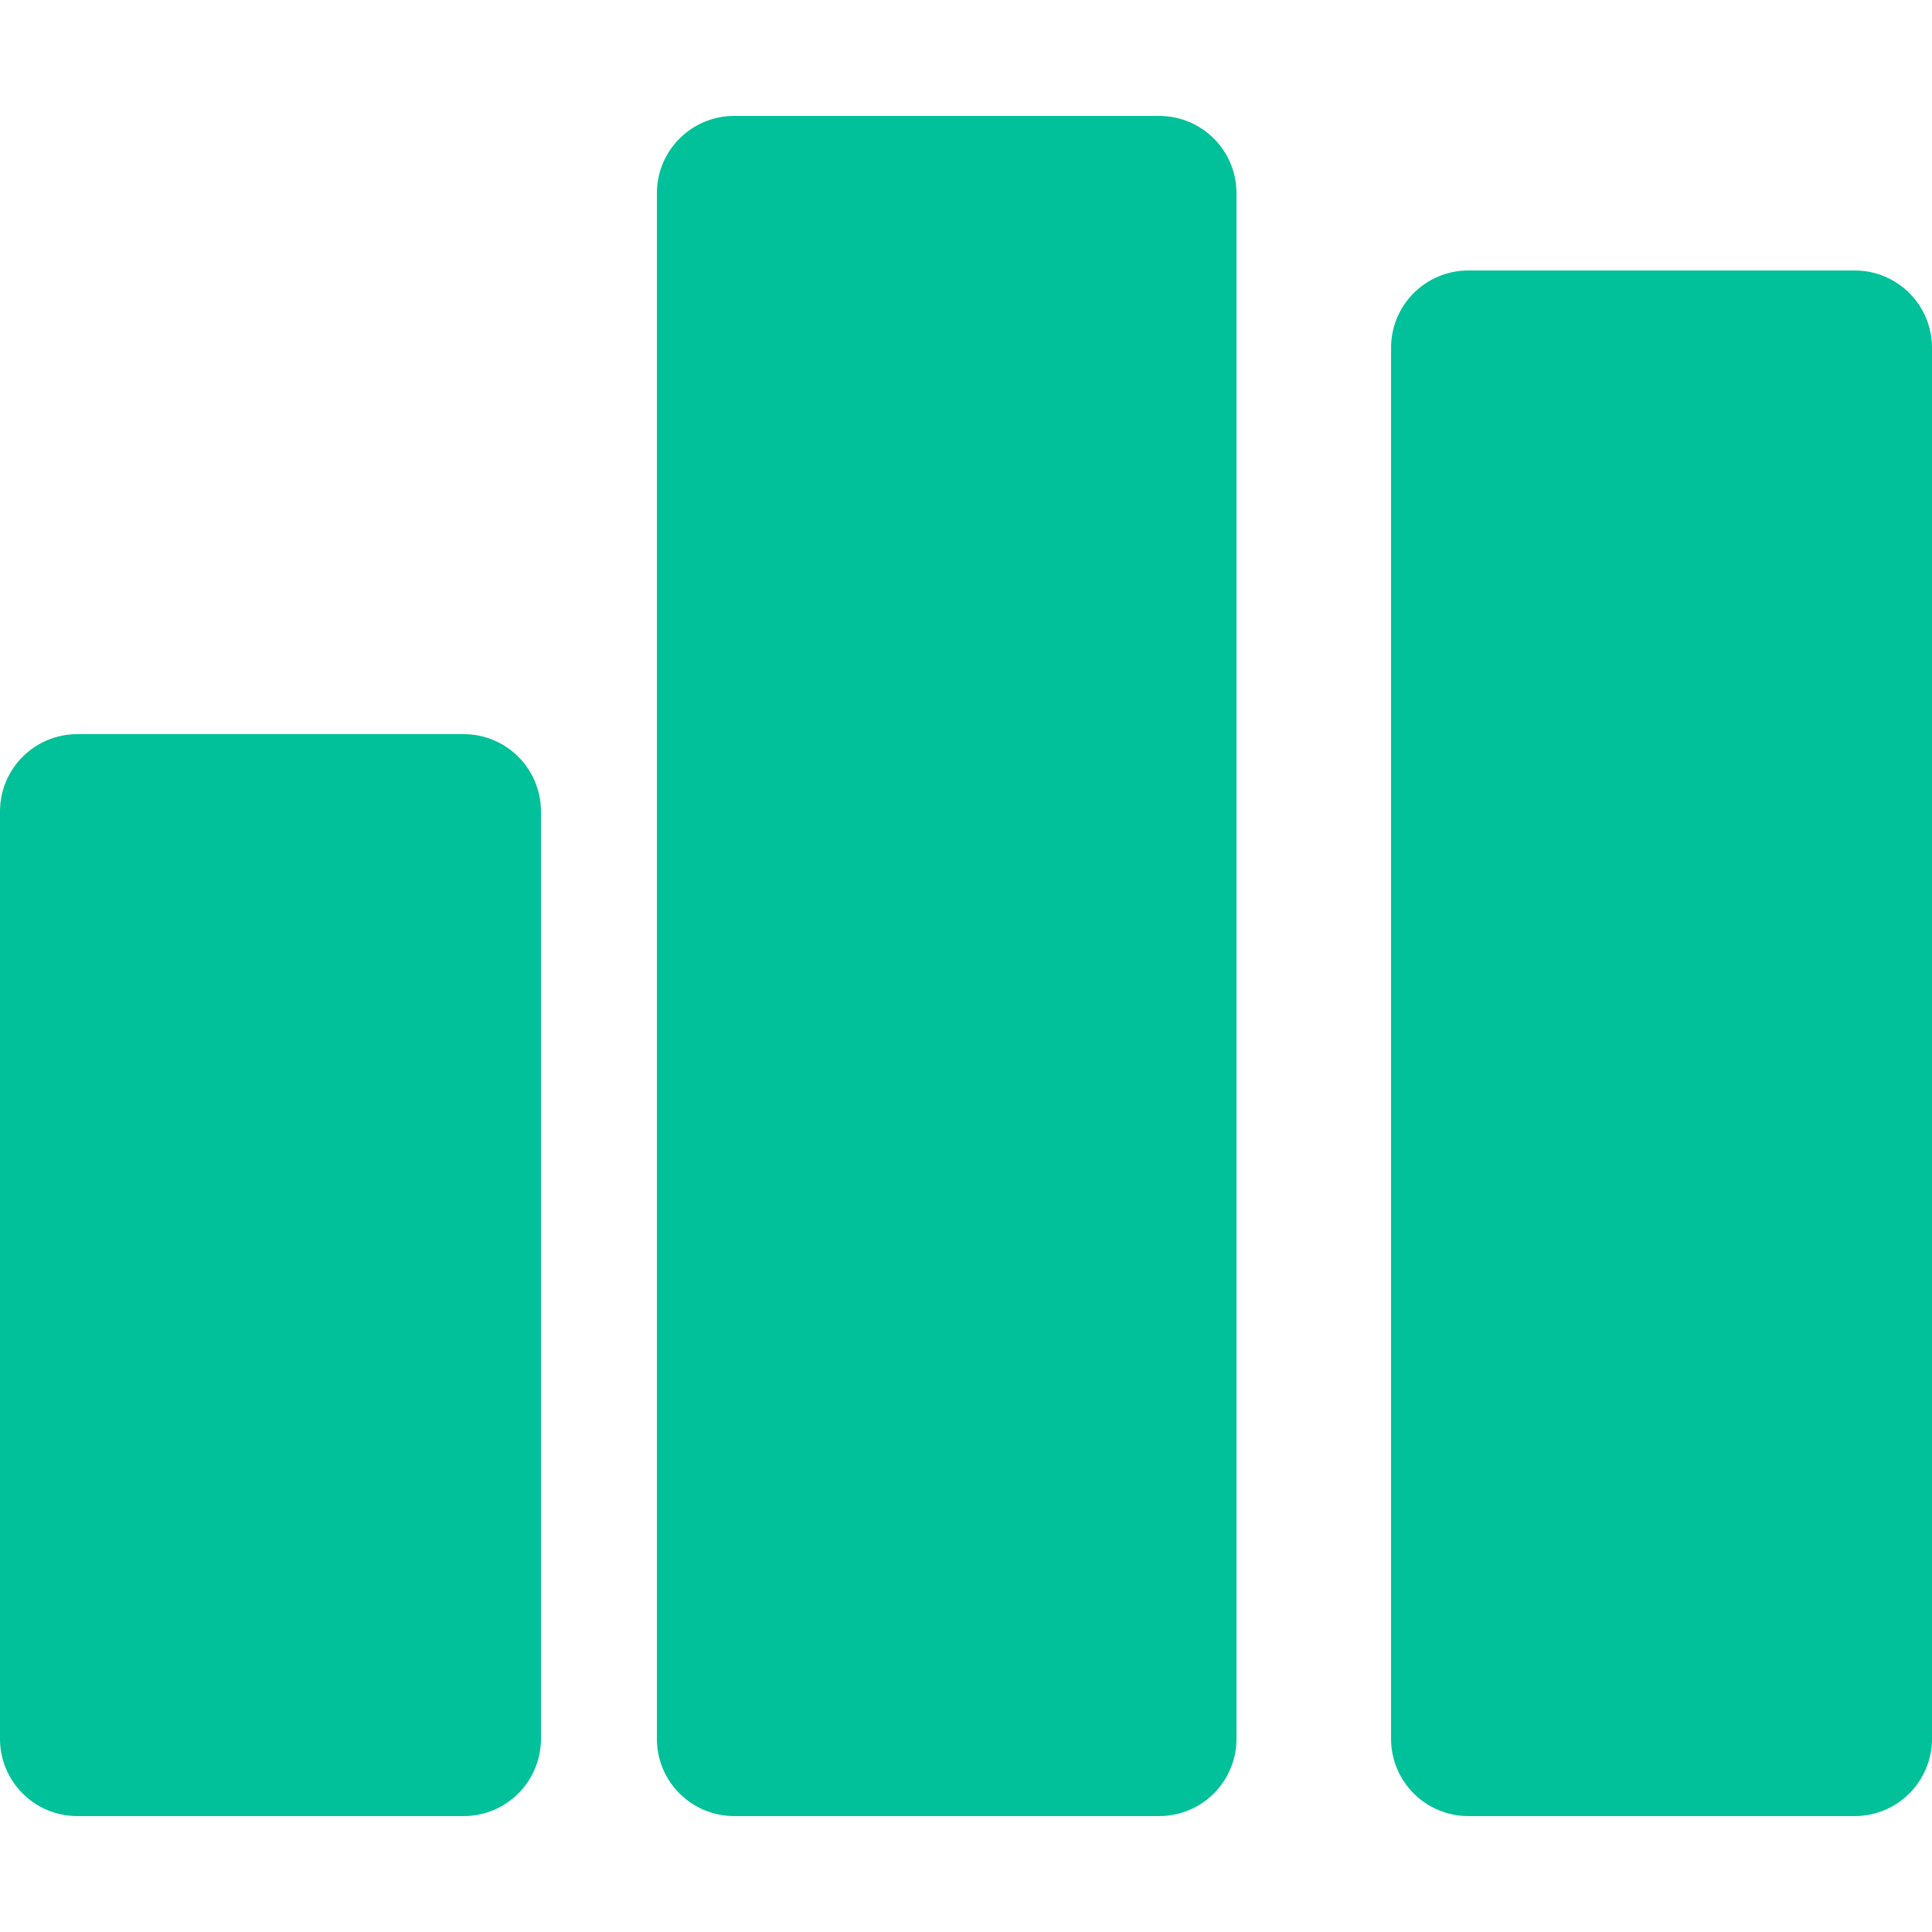 <svg xmlns="http://www.w3.org/2000/svg" version="1.1" xmlns:xlink="http://www.w3.org/1999/xlink" xmlns:svgjs="http://svgjs.com/svgjs" width="512" height="512" x="0" y="0" viewBox="0 0 121.805 121.805" style="enable-background:new 0 0 512 512" xml:space="preserve" class=""><g>
<g xmlns="http://www.w3.org/2000/svg">
	<g>
		<path d="M121.805,109.623V21.926c0-2.692-2.181-4.873-4.871-4.873H92.572c-2.691,0-4.871,2.181-4.871,4.873v87.697    c0,2.693,2.18,4.873,4.871,4.873h24.361C119.624,114.496,121.805,112.316,121.805,109.623z" fill="#00c199" data-original="#000000" style="" class=""></path>
		<path d="M46.287,114.496h26.797c2.691,0,4.872-2.18,4.872-4.873V12.181c0-2.692-2.181-4.872-4.872-4.872H46.287    c-2.692,0-4.873,2.18-4.873,4.872v97.442C41.414,112.316,43.594,114.496,46.287,114.496z" fill="#00c199" data-original="#000000" style="" class=""></path>
		<path d="M4.872,46.286C2.18,46.286,0,48.466,0,51.158v58.465c0,2.693,2.18,4.873,4.872,4.873h24.361    c2.692,0,4.872-2.18,4.872-4.873V51.158c0-2.692-2.18-4.872-4.872-4.872H4.872z" fill="#00c199" data-original="#000000" style="" class=""></path>
	</g>
</g>
<g xmlns="http://www.w3.org/2000/svg">
</g>
<g xmlns="http://www.w3.org/2000/svg">
</g>
<g xmlns="http://www.w3.org/2000/svg">
</g>
<g xmlns="http://www.w3.org/2000/svg">
</g>
<g xmlns="http://www.w3.org/2000/svg">
</g>
<g xmlns="http://www.w3.org/2000/svg">
</g>
<g xmlns="http://www.w3.org/2000/svg">
</g>
<g xmlns="http://www.w3.org/2000/svg">
</g>
<g xmlns="http://www.w3.org/2000/svg">
</g>
<g xmlns="http://www.w3.org/2000/svg">
</g>
<g xmlns="http://www.w3.org/2000/svg">
</g>
<g xmlns="http://www.w3.org/2000/svg">
</g>
<g xmlns="http://www.w3.org/2000/svg">
</g>
<g xmlns="http://www.w3.org/2000/svg">
</g>
<g xmlns="http://www.w3.org/2000/svg">
</g>
</g></svg>